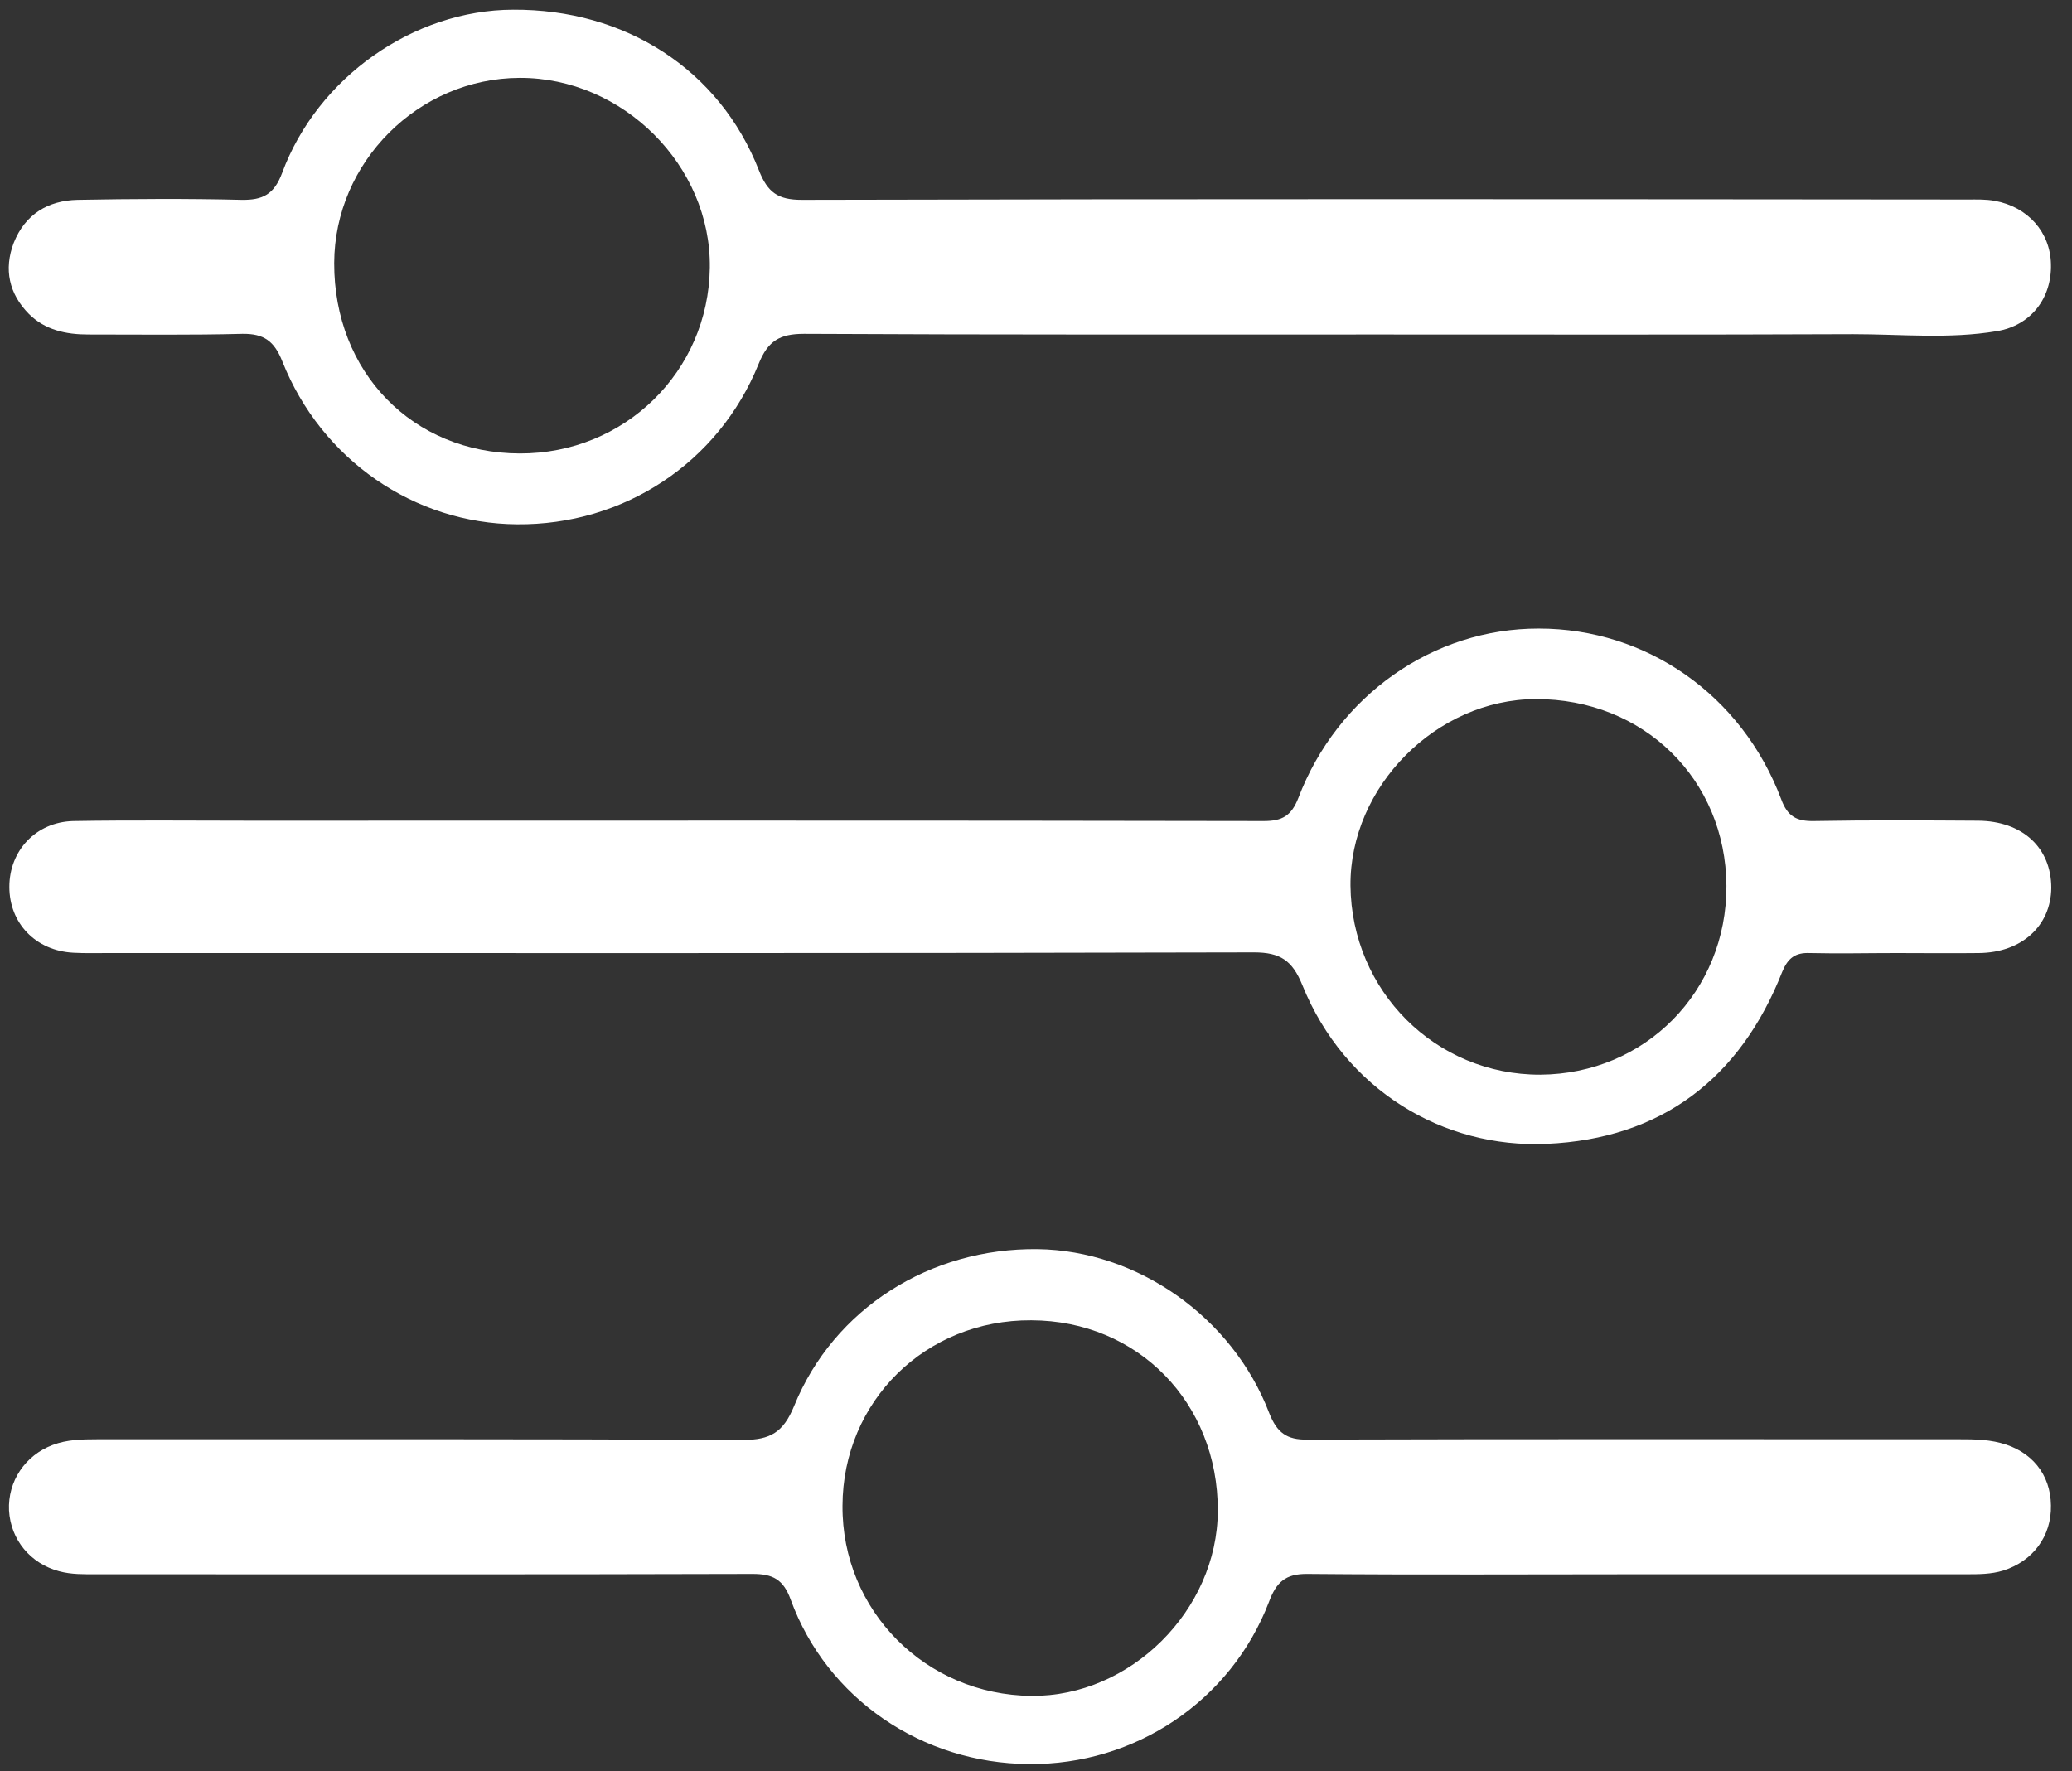 <svg xmlns="http://www.w3.org/2000/svg" viewBox="0 0 62 53" width="62" height="53">
	<rect x="0" y="0" width="62" height="53" fill="#333333" stroke="none"/>
	<defs>
		<clipPath clipPathUnits="userSpaceOnUse" id="cp1">
			<path d="M-2473 -746L1367 -746L1367 1002L-2473 1002Z" />
		</clipPath>
	</defs>
	<style>
		tspan { white-space:pre }
		.shp0 { fill: #ffffff } 
	</style>
	<g id="Page 1" clip-path="url(#cp1)">
		<path id="Path 117" fill-rule="evenodd" class="shp0" d="M49.1 47.11C45.77 47.11 42.45 47.13 39.13 47.1C38.46 47.09 38.19 47.35 37.97 47.94C36.83 50.91 33.96 52.82 30.79 52.79C27.59 52.77 24.74 50.83 23.66 47.87C23.44 47.26 23.12 47.1 22.52 47.1C15.97 47.12 9.43 47.11 2.88 47.11C2.51 47.11 2.14 47.12 1.77 47.02C0.91 46.79 0.32 46.08 0.27 45.2C0.23 44.33 0.75 43.55 1.58 43.24C2 43.08 2.45 43.07 2.9 43.07C9.34 43.07 15.79 43.06 22.24 43.09C23.05 43.09 23.44 42.86 23.76 42.08C24.95 39.15 27.84 37.34 31.05 37.38C34.03 37.42 36.88 39.41 37.98 42.29C38.21 42.87 38.5 43.09 39.12 43.08C45.56 43.06 52.01 43.07 58.46 43.07C58.93 43.07 59.4 43.06 59.86 43.18C60.79 43.42 61.36 44.12 61.37 45.05C61.39 45.97 60.83 46.72 59.94 47C59.58 47.11 59.21 47.11 58.84 47.11C55.59 47.11 52.34 47.11 49.1 47.11ZM30.86 39.51C27.7 39.49 25.22 41.93 25.21 45.06C25.19 48.2 27.7 50.72 30.86 50.75C33.82 50.78 36.43 48.19 36.44 45.21C36.45 41.98 34.05 39.52 30.86 39.51ZM41.39 10.01C35.61 10.01 29.84 10.02 24.06 9.99C23.33 9.99 22.98 10.2 22.7 10.89C21.5 13.86 18.65 15.72 15.47 15.69C12.4 15.67 9.62 13.76 8.45 10.82C8.21 10.21 7.9 9.98 7.25 9.99C5.72 10.03 4.18 10.01 2.64 10.01C1.98 10.01 1.35 9.88 0.86 9.39C0.27 8.79 0.11 8.06 0.41 7.27C0.75 6.41 1.44 6 2.32 5.98C3.96 5.95 5.6 5.94 7.23 5.98C7.86 5.99 8.2 5.82 8.44 5.18C9.5 2.31 12.38 0.3 15.35 0.29C18.71 0.27 21.53 2.08 22.71 5.1C22.97 5.76 23.28 5.98 23.99 5.98C35.62 5.95 47.25 5.96 58.88 5.97C59.15 5.97 59.42 5.96 59.69 6.01C60.68 6.19 61.35 6.95 61.37 7.9C61.4 8.91 60.78 9.74 59.75 9.91C58.33 10.15 56.88 10 55.45 10C50.76 10.02 46.08 10.01 41.39 10.01L41.39 10.01ZM15.55 13.57C18.69 13.58 21.2 11.12 21.24 8.01C21.28 4.96 18.64 2.32 15.55 2.33C12.52 2.34 10.01 4.85 10 7.87C9.99 11.14 12.35 13.56 15.55 13.57ZM56.76 28.52C55.89 28.52 55.02 28.54 54.16 28.52C53.72 28.5 53.5 28.67 53.33 29.08C52.07 32.28 49.71 34.08 46.28 34.23C43.19 34.37 40.24 32.62 38.97 29.48C38.67 28.74 38.31 28.5 37.52 28.5C26.09 28.53 14.66 28.52 3.23 28.52C2.88 28.52 2.54 28.53 2.19 28.51C1.07 28.45 0.28 27.63 0.28 26.54C0.28 25.46 1.07 24.6 2.19 24.57C3.97 24.54 5.76 24.56 7.54 24.56C17.63 24.56 27.73 24.55 37.82 24.57C38.36 24.57 38.64 24.42 38.85 23.88C40.02 20.81 42.89 18.8 46.05 18.81C49.26 18.81 52.12 20.79 53.3 23.92C53.49 24.44 53.77 24.58 54.28 24.57C55.92 24.54 57.56 24.55 59.19 24.56C60.52 24.57 61.38 25.37 61.38 26.57C61.37 27.71 60.49 28.51 59.21 28.52C58.4 28.53 57.58 28.52 56.76 28.52L56.76 28.52ZM51.66 26.51C51.64 23.32 49.18 20.91 45.95 20.92C42.98 20.93 40.39 23.54 40.41 26.5C40.44 29.66 42.96 32.17 46.09 32.16C49.23 32.14 51.67 29.67 51.66 26.51Z" />
	</g>
</svg>